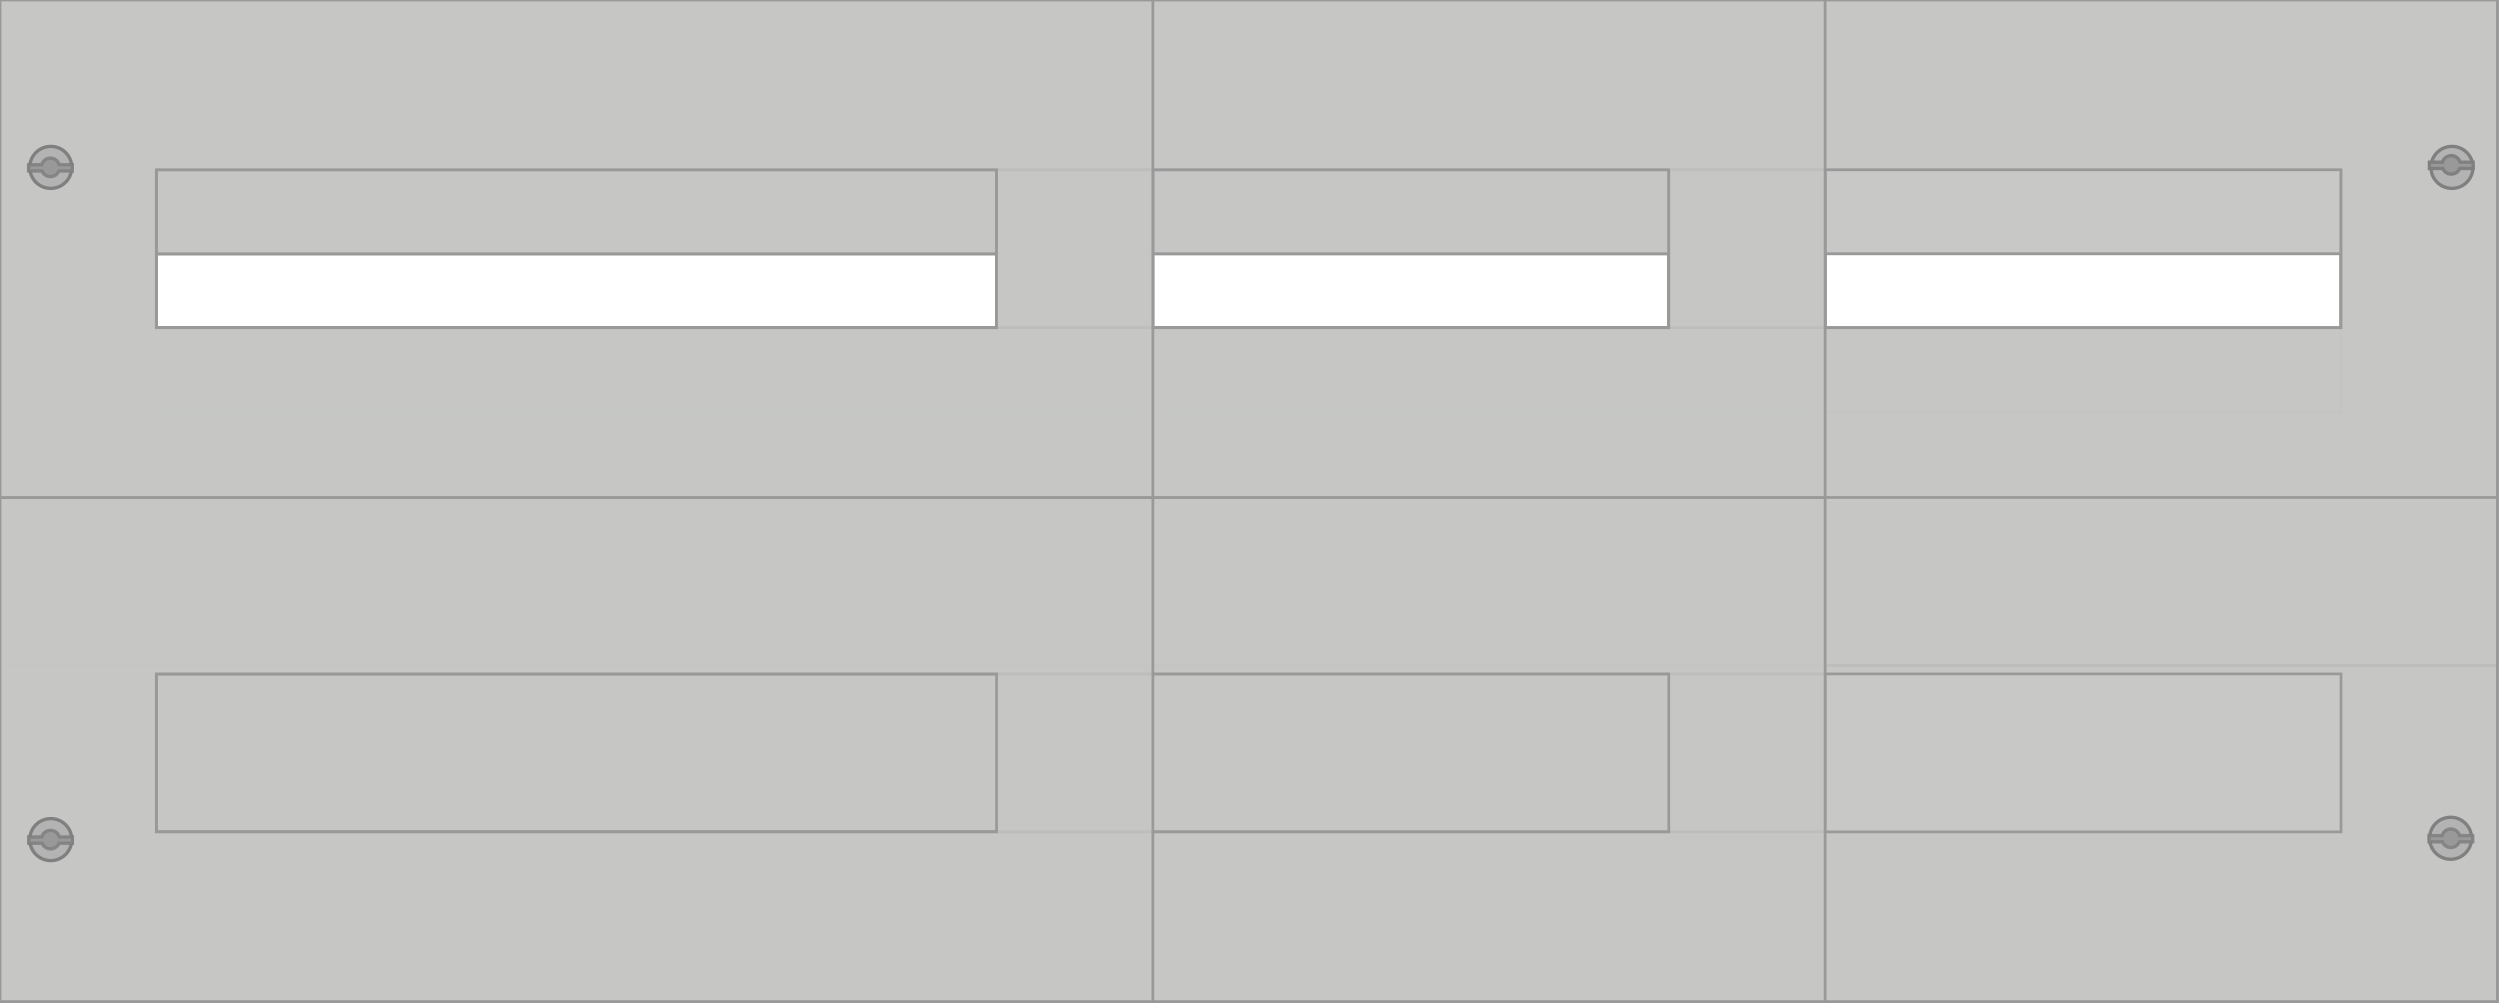 <?xml version="1.0" encoding="UTF-8" standalone="no"?>
<svg
   xmlns:dc="http://purl.org/dc/elements/1.1/"
   xmlns:cc="http://creativecommons.org/ns#"
   xmlns:rdf="http://www.w3.org/1999/02/22-rdf-syntax-ns#"
   xmlns:svg="http://www.w3.org/2000/svg"
   xmlns="http://www.w3.org/2000/svg"
   xmlns:sodipodi="http://sodipodi.sourceforge.net/DTD/sodipodi-0.dtd"
   xmlns:inkscape="http://www.inkscape.org/namespaces/inkscape"
   id="svg2"
   height="298.8"
   overflow="visible"
   viewBox="0 0 743.8 298.8"
   width="743.8"
   version="1.1"
   inkscape:version="0.91 r13725"
   sodipodi:docname="Din_rail_kit_panel.svg"
   style="overflow:visible">
  <defs
     id="defs21" />
  <sodipodi:namedview
     pagecolor="#ffffff"
     bordercolor="#666666"
     borderopacity="1"
     objecttolerance="10"
     gridtolerance="10"
     guidetolerance="10"
     inkscape:pageopacity="0"
     inkscape:pageshadow="2"
     inkscape:window-width="1920"
     inkscape:window-height="1017"
     id="namedview19"
     showgrid="false"
     inkscape:zoom="0.70710678"
     inkscape:cx="52.338331"
     inkscape:cy="10.276499"
     inkscape:window-x="-8"
     inkscape:window-y="-8"
     inkscape:window-maximized="1"
     inkscape:current-layer="svg2"
     showguides="false"
     fit-margin-top="0"
     fit-margin-left="0"
     fit-margin-right="0"
     fit-margin-bottom="0" />
  <path
     style="overflow:visible;fill:#c5c7c4;fill-opacity:0.8;stroke:#999999;stroke-width:0.8;stroke-linejoin:miter;stroke-miterlimit:4;stroke-dasharray:none;stroke-opacity:1"
     d="M 0,0 0,298 743,298 743,0 0,0 Z m 46.5,75.5 650,0 0,47 -650,0 0,-47 z"
     id="FrontPanel_PPMD3080"
     transform="translate(0,-3.0517582e-5)"
     inkscape:connector-curvature="0" />
  <path
     style="overflow:visible;fill:#c5c7c4;fill-opacity:0.8;stroke:#999999;stroke-width:0.8;stroke-linejoin:miter;stroke-miterlimit:4;stroke-dasharray:none;stroke-opacity:1"
     d="M 0,0 0,298 543,298 543,0 0,0 Z m 46.5,75.5 450,0 0,47 -450,0 0,-47 z"
     transform="translate(0,-3.0517582e-5)"
     id="FrontPanel_PPMD3060"
     inkscape:connector-curvature="0" />
  <path
     style="overflow:visible;fill:#c5c7c4;fill-opacity:0.8;stroke:#999999;stroke-width:0.8;stroke-linejoin:miter;stroke-miterlimit:4;stroke-dasharray:none;stroke-opacity:1"
     d="M 0,0 0,298 343,298 343,0 0,0 Z m 46.5,75.5 250,0 0,47 -250,0 0,-47 z"
     transform="translate(0,-3.0517582e-5)"
     id="FrontPanel_PPMD3040"
     inkscape:connector-curvature="0" />
  <path
     style="overflow:visible;fill:#c5c7c4;fill-opacity:0.8;stroke:#999999;stroke-width:0.8;stroke-linejoin:miter;stroke-miterlimit:4;stroke-dasharray:none;stroke-opacity:1"
     d="M 0,0 0,298 743,298 743,0 0,0 Z m 46.5,50.5 650,0 0,47 -650,0 0,-47 z"
     transform="translate(0,-3.0517582e-5)"
     id="FrontPanel_PPMU3080"
     inkscape:connector-curvature="0" />
  <path
     style="overflow:visible;fill:#c5c7c4;fill-opacity:0.8;stroke:#999999;stroke-width:0.8;stroke-linejoin:miter;stroke-miterlimit:4;stroke-dasharray:none;stroke-opacity:1"
     d="M 0,0 0,298 543,298 543,0 0,0 Z m 46.5,50.5 450,0 0,47 -450,0 0,-47 z"
     transform="translate(0,-3.0517582e-5)"
     id="FrontPanel_PPMU3060"
     inkscape:connector-curvature="0" />
  <path
     style="overflow:visible;fill:#c5c7c4;fill-opacity:0.8;stroke:#999999;stroke-width:0.8;stroke-linejoin:miter;stroke-miterlimit:4;stroke-dasharray:none;stroke-opacity:1"
     d="M 0,0 0,198 743,198 743,0 0,0 Z m 46.5,75.5 650,0 0,47 -650,0 0,-47 z"
     transform="translate(0,-3.0517582e-5)"
     id="FrontPanel_PPMF2080"
     inkscape:connector-curvature="0" />
  <path
     style="overflow:visible;fill:#c5c7c4;fill-opacity:0.8;stroke:#999999;stroke-width:0.8;stroke-linejoin:miter;stroke-miterlimit:4;stroke-dasharray:none;stroke-opacity:1"
     d="M 0,0 0,198 543,198 543,0 0,0 Z m 46.5,75.5 450,0 0,47 -450,0 0,-47 z"
     transform="translate(0,-3.0517582e-5)"
     id="FrontPanel_PPMF2060"
     inkscape:connector-curvature="0" />
  <path
     style="overflow:visible;fill:#c5c7c4;fill-opacity:0.8;stroke:#999999;stroke-width:0.8;stroke-linejoin:miter;stroke-miterlimit:4;stroke-dasharray:none;stroke-opacity:1"
     d="M 0,0 0,198 343,198 343,0 0,0 Z m 46.5,75.5 250,0 0,47 -250,0 0,-47 z"
     transform="translate(0,-3.0517582e-5)"
     id="FrontPanel_PPMF2040"
     inkscape:connector-curvature="0" />
  <path
     style="overflow:visible;fill:#c5c7c4;fill-opacity:0.8;stroke:#999999;stroke-width:0.8;stroke-linejoin:miter;stroke-miterlimit:4;stroke-dasharray:none;stroke-opacity:1"
     d="M 0,0 0,298 743,298 743,0 0,0 Z m 46.5,50.5 650,0 0,47 -650,0 0,-47 z m 0,150 650,0 0,47 -650,0 0,-47 z"
     transform="translate(0,-3.0517582e-5)"
     id="FrontPanel_PPMF3080"
     inkscape:connector-curvature="0" />
  <path
     style="overflow:visible;fill:#c5c7c4;fill-opacity:0.8;stroke:#999999;stroke-width:0.8;stroke-linejoin:miter;stroke-miterlimit:4;stroke-dasharray:none;stroke-opacity:1"
     d="M 0,0 0,298 543,298 543,0 0,0 Z m 46.5,50.5 450,0 0,47 -450,0 0,-47 z m 0,150 450,0 0,47 -450,0 0,-47 z"
     transform="translate(0,-3.0517582e-5)"
     id="FrontPanel_PPMF3060"
     inkscape:connector-curvature="0" />
  <path
     style="overflow:visible;fill:#c5c7c4;fill-opacity:0.8;stroke:#999999;stroke-width:0.8;stroke-linejoin:miter;stroke-miterlimit:4;stroke-dasharray:none;stroke-opacity:1"
     d="M 0,0 0,298 343,298 343,0 0,0 Z m 46.5,50.5 250,0 0,47 -250,0 0,-47 z m 0,150 250,0 0,47 -250,0 0,-47 z"
     transform="translate(0,-3.0517582e-5)"
     id="FrontPanel_PPMF3040"
     inkscape:connector-curvature="0" />
  <path
     style="overflow:visible;fill:#c5c7c4;fill-opacity:0.8;stroke:#999999;stroke-width:0.8;stroke-linejoin:miter;stroke-miterlimit:4;stroke-dasharray:none;stroke-opacity:1"
     d="M 0,0 0,148 743,148 743,0 0,0 Z m 46.5,50.5 650,0 0,47 -650,0 0,-47 z"
     transform="translate(0,-3.0517582e-5)"
     id="FrontPanel_PPMF1580"
     inkscape:connector-curvature="0" />
  <path
     style="overflow:visible;fill:#c5c7c4;fill-opacity:0.8;stroke:#999999;stroke-width:0.8;stroke-linejoin:miter;stroke-miterlimit:4;stroke-dasharray:none;stroke-opacity:1"
     d="M 0,0 0,148 543,148 543,0 0,0 Z m 46.5,50.5 450,0 0,47 -450,0 0,-47 z"
     transform="translate(0,-3.0517582e-5)"
     id="FrontPanel_PPMF1560"
     inkscape:connector-curvature="0" />
  <path
     style="overflow:visible;fill:#c5c7c4;fill-opacity:0.8;stroke:#999999;stroke-width:0.8;stroke-linejoin:miter;stroke-miterlimit:4;stroke-dasharray:none;stroke-opacity:1"
     d="M 0,0 0,148 343,148 343,0 0,0 Z m 46.5,50.5 250,0 0,47 -250,0 0,-47 z"
     transform="translate(0,-3.0517582e-5)"
     id="FrontPanel_PPMF1540"
     inkscape:connector-curvature="0" />
  <g
     id="SlotTL"
     transform="translate(0.8,0.8)">
    <circle
       inkscape:transform-center-y="-0.50000003"
       inkscape:transform-center-x="-22.000001"
       id="circle4226"
       cx="14.3"
       cy="49"
       r="6.25"
       style="fill:#b3b3b3;stroke:#808080" />
    <path
       inkscape:transform-center-y="-0.5000141"
       inkscape:transform-center-x="-22.000001"
       id="path4228"
       d="m 14.208,51.75 a 2.731,2.75 0 0 0 2.514,-1.674 l 3.986,0 0,-1.87 -3.888,0 A 2.731,2.75 0 0 0 14.208,46.25 a 2.731,2.75 0 0 0 -2.613,1.956 l -3.887,0 0,1.87 3.99,0 a 2.731,2.75 0 0 0 2.51,1.674 z"
       inkscape:connector-curvature="0"
       style="fill:#999999;stroke:#808080;stroke-opacity:0.882" />
  </g>
  <g
     id="SlotBR"
     transform="translate(0.4,0.4)">
    <circle
       style="fill:#b3b3b3;stroke:#808080"
       r="6.25"
       cy="249"
       cx="728.7"
       id="circle4616" />
    <path
       style="fill:#999999;stroke:#808080;stroke-width:1;stroke-miterlimit:4;stroke-dasharray:none;stroke-opacity:0.882"
       inkscape:connector-curvature="0"
       d="m 728.775,251.75 a 2.731,2.75 0 0 0 2.514,-1.674 l 3.986,0 0,-1.87 -3.888,0 a 2.731,2.75 0 0 0 -2.612,-1.956 2.731,2.75 0 0 0 -2.613,1.956 l -3.887,0 0,1.87 3.99,0 a 2.731,2.75 0 0 0 2.51,1.674 z"
       id="path4618" />
  </g>
  <g
     id="SlotTR"
     transform="translate(0.8,0.8)">
    <circle
       style="fill:#b3b3b3;stroke:#808080;stroke-width:1;stroke-miterlimit:4;stroke-dasharray:none"
       r="6.25"
       cy="49"
       cx="728.7"
       id="circle6651" />
    <path
       style="fill:#999999;stroke:#808080;stroke-width:1;stroke-miterlimit:4;stroke-dasharray:none;stroke-opacity:1"
       inkscape:connector-curvature="0"
       d="m 728.5,51 a 2.731,2.75 0 0 0 2.514,-1.674 l 3.986,0 0,-1.87 -3.888,0 A 2.731,2.75 0 0 0 728.5,45.5 a 2.731,2.75 0 0 0 -2.613,1.956 l -3.887,0 0,1.87 3.99,0 a 2.731,2.75 0 0 0 2.51,1.674 z"
       id="path6653" />
  </g>
  <g
     id="SlotBL"
     transform="translate(0.8,0.8)">
    <circle
       style="fill:#b3b3b3;stroke:#808080"
       r="6.25"
       cy="249"
       cx="14.3"
       id="circle4232" />
    <path
       style="fill:#999999;stroke:#808080;stroke-opacity:0.882"
       inkscape:connector-curvature="0"
       d="m 14.246,251.75 a 2.731,2.75 0 0 0 2.514,-1.674 l 3.986,0 0,-1.87 -3.888,0 a 2.731,2.75 0 0 0 -2.612,-1.956 2.731,2.75 0 0 0 -2.613,1.956 l -3.887,0 0,1.87 3.99,0 a 2.731,2.75 0 0 0 2.51,1.674 z"
       id="path4234" />
  </g>
</svg>
